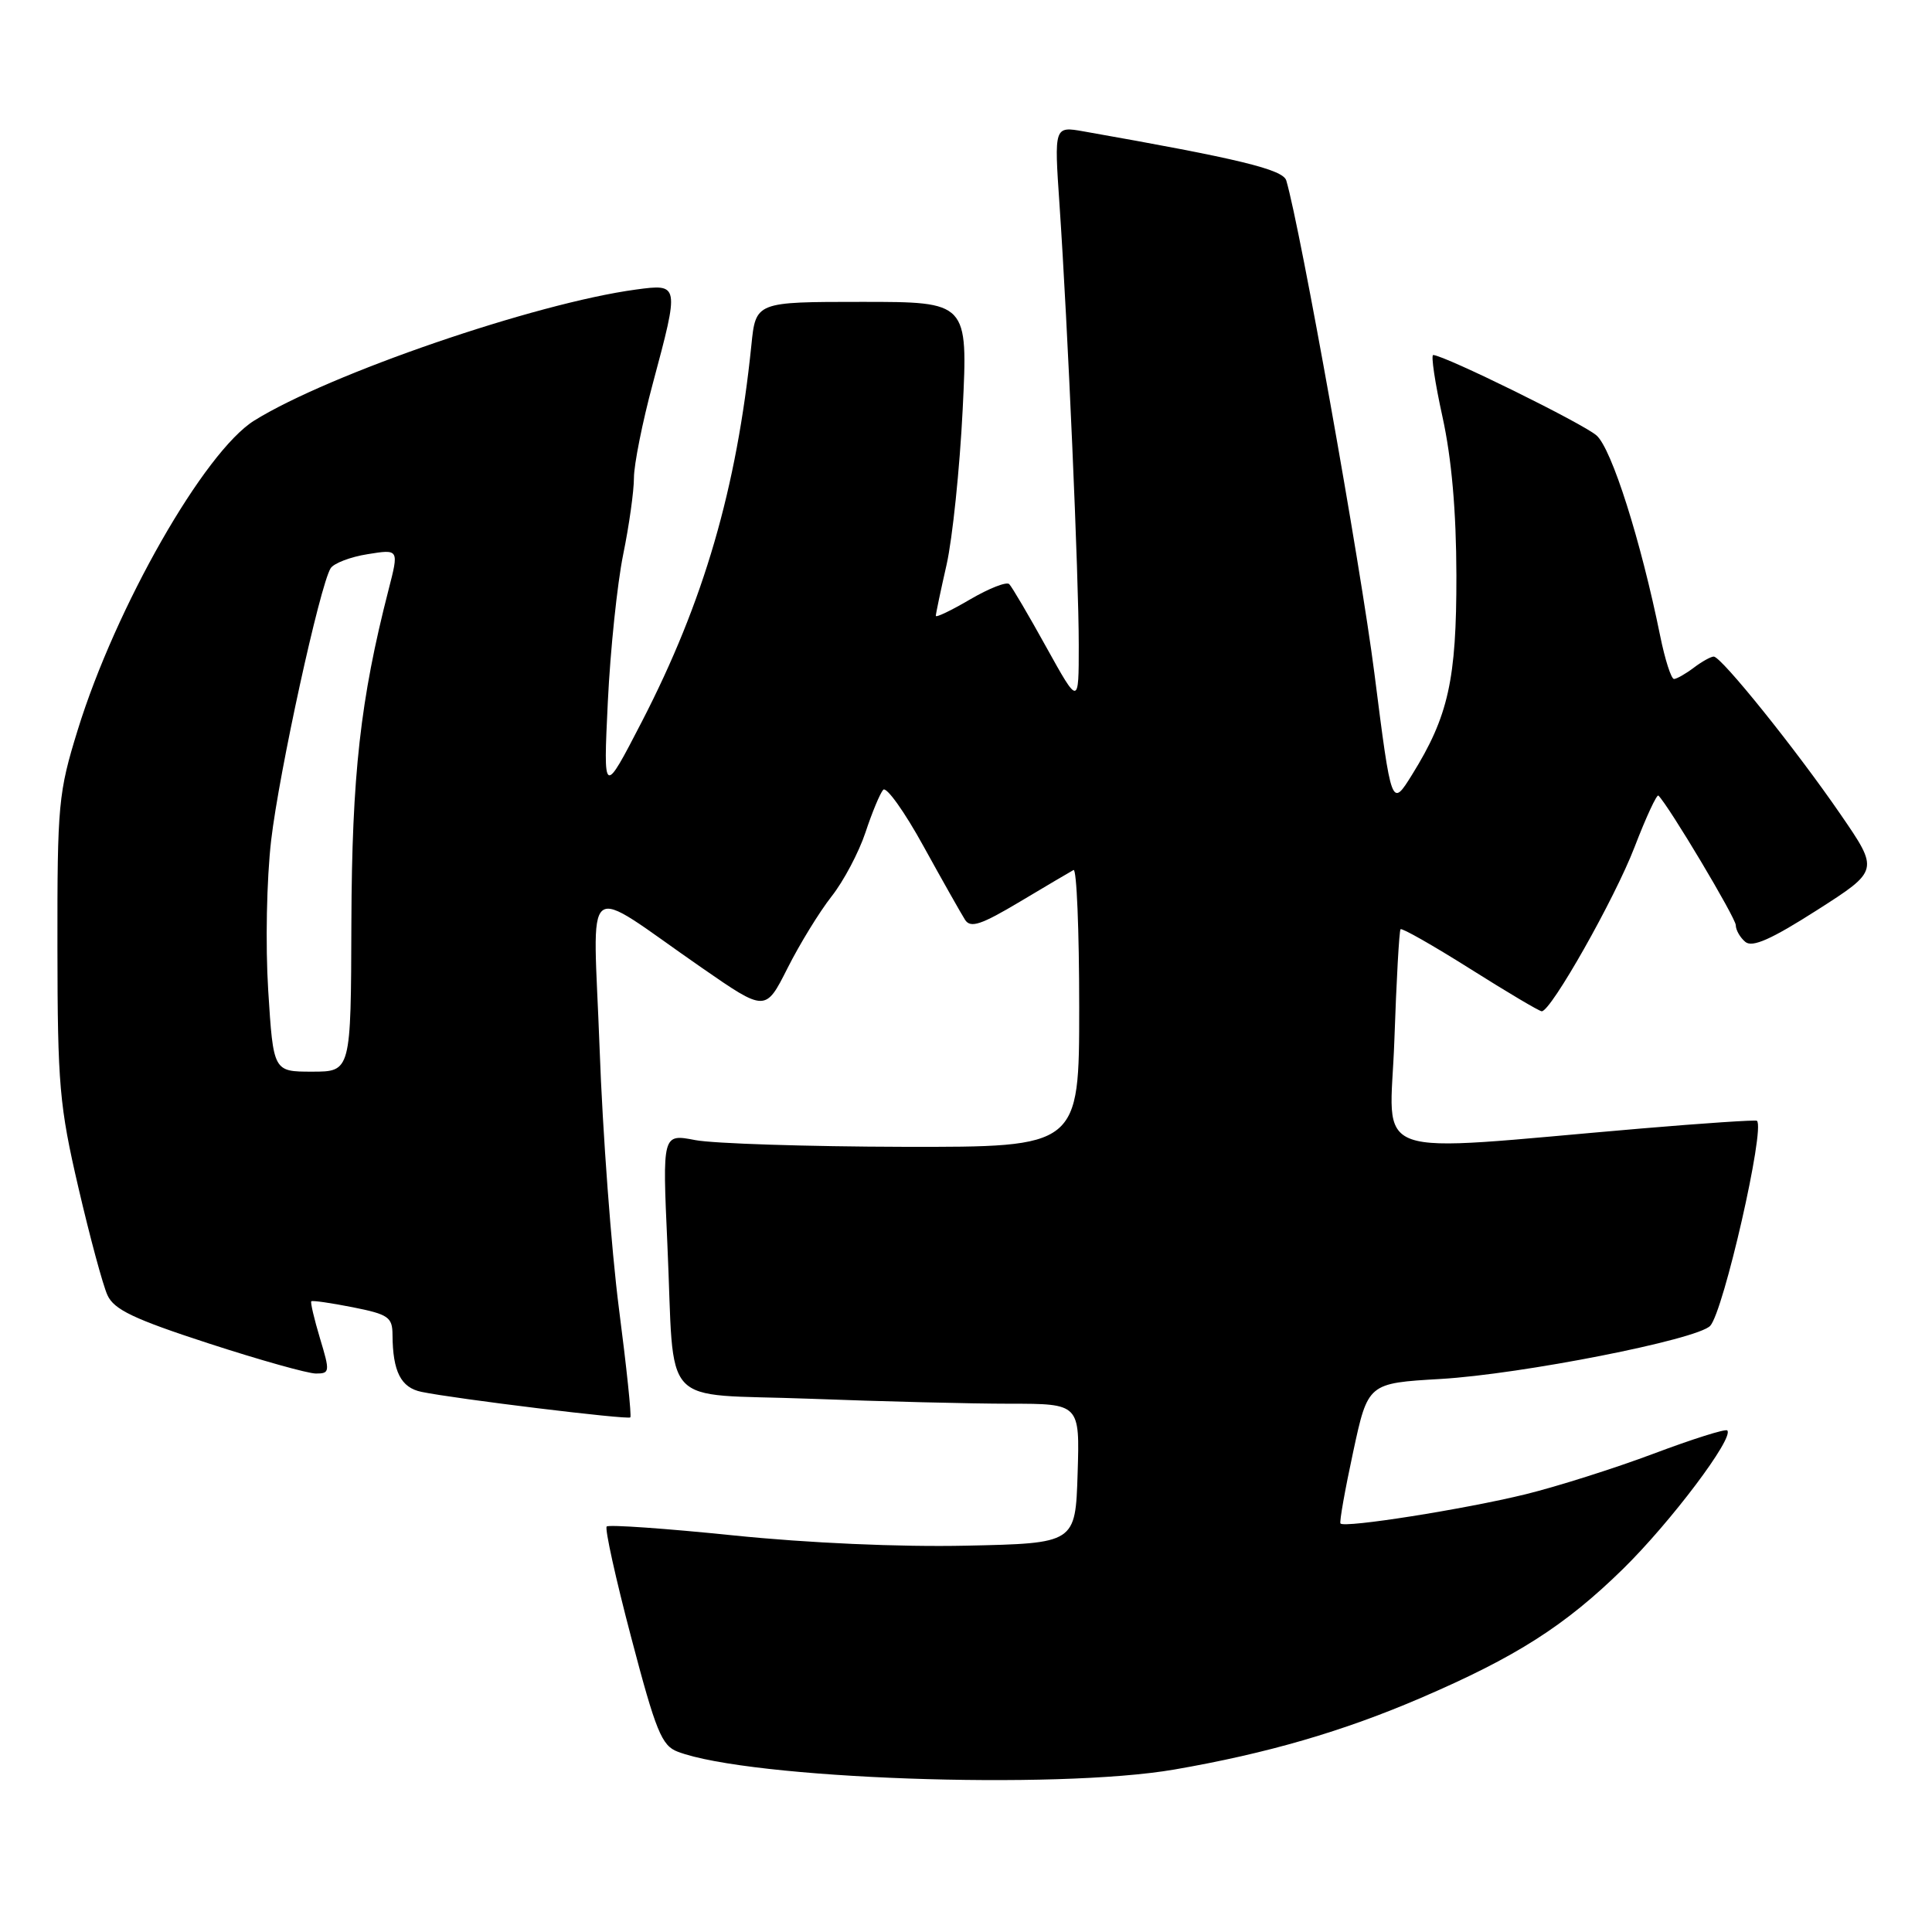 <?xml version="1.0" encoding="UTF-8" standalone="no"?>
<!DOCTYPE svg PUBLIC "-//W3C//DTD SVG 1.1//EN" "http://www.w3.org/Graphics/SVG/1.1/DTD/svg11.dtd" >
<svg xmlns="http://www.w3.org/2000/svg" xmlns:xlink="http://www.w3.org/1999/xlink" version="1.1" viewBox="0 0 256 256">
 <g >
 <path fill="currentColor"
d=" M 155.62 234.47 C 167.92 232.34 177.96 229.42 188.30 224.97 C 200.90 219.55 207.38 215.41 215.03 207.92 C 221.35 201.73 229.82 190.49 228.87 189.54 C 228.64 189.30 224.24 190.69 219.11 192.62 C 213.97 194.55 206.33 196.97 202.14 198.00 C 194.06 199.98 178.11 202.50 177.62 201.87 C 177.46 201.67 178.22 197.40 179.30 192.39 C 181.26 183.28 181.26 183.28 190.88 182.72 C 201.60 182.09 224.89 177.51 226.61 175.68 C 228.38 173.78 233.93 149.47 232.80 148.51 C 232.63 148.37 225.75 148.83 217.50 149.53 C 180.42 152.69 184.20 154.04 184.76 137.85 C 185.03 129.96 185.40 123.33 185.58 123.13 C 185.76 122.93 189.91 125.29 194.81 128.38 C 199.71 131.47 203.97 134.00 204.29 134.00 C 205.52 134.00 213.95 119.10 216.58 112.26 C 218.11 108.28 219.54 105.20 219.75 105.42 C 221.16 106.82 230.00 121.64 230.00 122.59 C 230.00 123.23 230.57 124.23 231.27 124.81 C 232.20 125.58 234.70 124.47 240.76 120.60 C 248.99 115.34 248.99 115.34 243.89 107.92 C 237.95 99.27 228.08 87.00 227.08 87.00 C 226.70 87.00 225.51 87.66 224.44 88.47 C 223.37 89.28 222.19 89.95 221.82 89.97 C 221.45 89.99 220.62 87.41 219.98 84.25 C 217.42 71.64 213.56 59.46 211.55 57.70 C 209.77 56.13 191.54 47.15 189.91 47.04 C 189.59 47.02 190.14 50.71 191.14 55.25 C 192.35 60.77 192.96 67.71 192.98 76.22 C 193.00 90.06 191.92 94.91 187.10 102.66 C 184.38 107.03 184.38 107.03 182.12 89.26 C 180.28 74.81 172.31 30.25 170.44 23.92 C 170.01 22.45 164.13 21.03 143.59 17.41 C 139.68 16.72 139.68 16.72 140.39 27.11 C 141.48 43.15 142.95 76.60 142.94 85.50 C 142.94 93.50 142.94 93.50 138.65 85.77 C 136.30 81.52 134.08 77.75 133.73 77.40 C 133.38 77.04 131.05 77.96 128.55 79.42 C 126.05 80.89 124.00 81.87 124.00 81.60 C 124.00 81.34 124.64 78.28 125.43 74.81 C 126.21 71.34 127.17 62.09 127.56 54.25 C 128.26 40.00 128.26 40.00 114.20 40.00 C 100.14 40.00 100.14 40.00 99.56 45.75 C 97.61 64.78 93.26 79.72 85.04 95.64 C 79.94 105.50 79.94 105.50 80.54 93.00 C 80.87 86.12 81.79 77.35 82.57 73.50 C 83.36 69.65 84.00 65.07 84.00 63.32 C 84.00 61.57 85.12 55.95 86.50 50.82 C 90.04 37.62 90.03 37.59 84.25 38.37 C 70.90 40.18 43.67 49.53 33.70 55.72 C 27.08 59.84 15.33 80.43 10.30 96.72 C 7.73 105.04 7.59 106.54 7.61 125.50 C 7.63 143.76 7.87 146.53 10.39 157.37 C 11.91 163.91 13.64 170.32 14.24 171.62 C 15.11 173.53 17.73 174.78 27.62 178.00 C 34.38 180.20 40.79 182.00 41.86 182.00 C 43.71 182.00 43.74 181.77 42.40 177.34 C 41.63 174.77 41.11 172.56 41.25 172.43 C 41.39 172.29 43.86 172.65 46.75 173.22 C 51.47 174.16 52.00 174.53 52.01 176.88 C 52.04 181.74 53.12 183.87 55.85 184.43 C 60.33 185.36 83.19 188.15 83.52 187.81 C 83.70 187.63 83.02 181.14 82.01 173.37 C 81.01 165.60 79.85 150.10 79.45 138.92 C 78.60 115.64 76.82 117.04 92.97 128.22 C 101.43 134.08 101.43 134.08 104.35 128.29 C 105.95 125.11 108.57 120.84 110.17 118.80 C 111.78 116.77 113.80 112.94 114.68 110.30 C 115.55 107.66 116.61 105.12 117.03 104.65 C 117.45 104.19 119.86 107.56 122.38 112.15 C 124.91 116.74 127.39 121.12 127.88 121.89 C 128.61 123.01 130.01 122.54 135.14 119.48 C 138.64 117.39 141.84 115.50 142.25 115.28 C 142.66 115.06 143.00 123.23 143.00 133.44 C 143.00 152.00 143.00 152.00 119.75 151.96 C 106.96 151.93 94.54 151.53 92.13 151.07 C 87.77 150.23 87.77 150.23 88.43 164.86 C 89.44 187.11 87.10 184.58 107.30 185.34 C 116.76 185.70 128.68 186.00 133.79 186.00 C 143.08 186.00 143.08 186.00 142.79 195.25 C 142.50 204.50 142.50 204.50 128.00 204.81 C 119.25 205.00 107.04 204.46 97.20 203.45 C 88.23 202.53 80.67 202.00 80.39 202.27 C 80.12 202.55 81.58 209.17 83.64 216.98 C 86.91 229.43 87.68 231.31 89.80 232.11 C 99.30 235.73 139.92 237.18 155.62 234.47 Z  M 35.54 131.25 C 35.16 125.17 35.33 116.52 35.93 111.34 C 36.99 102.26 42.38 77.61 43.81 75.30 C 44.22 74.64 46.43 73.79 48.72 73.43 C 52.87 72.76 52.87 72.76 51.49 78.13 C 47.75 92.68 46.63 102.69 46.56 122.25 C 46.50 142.00 46.50 142.00 41.36 142.00 C 36.22 142.00 36.22 142.00 35.54 131.25 Z "/>
</g>
</svg>